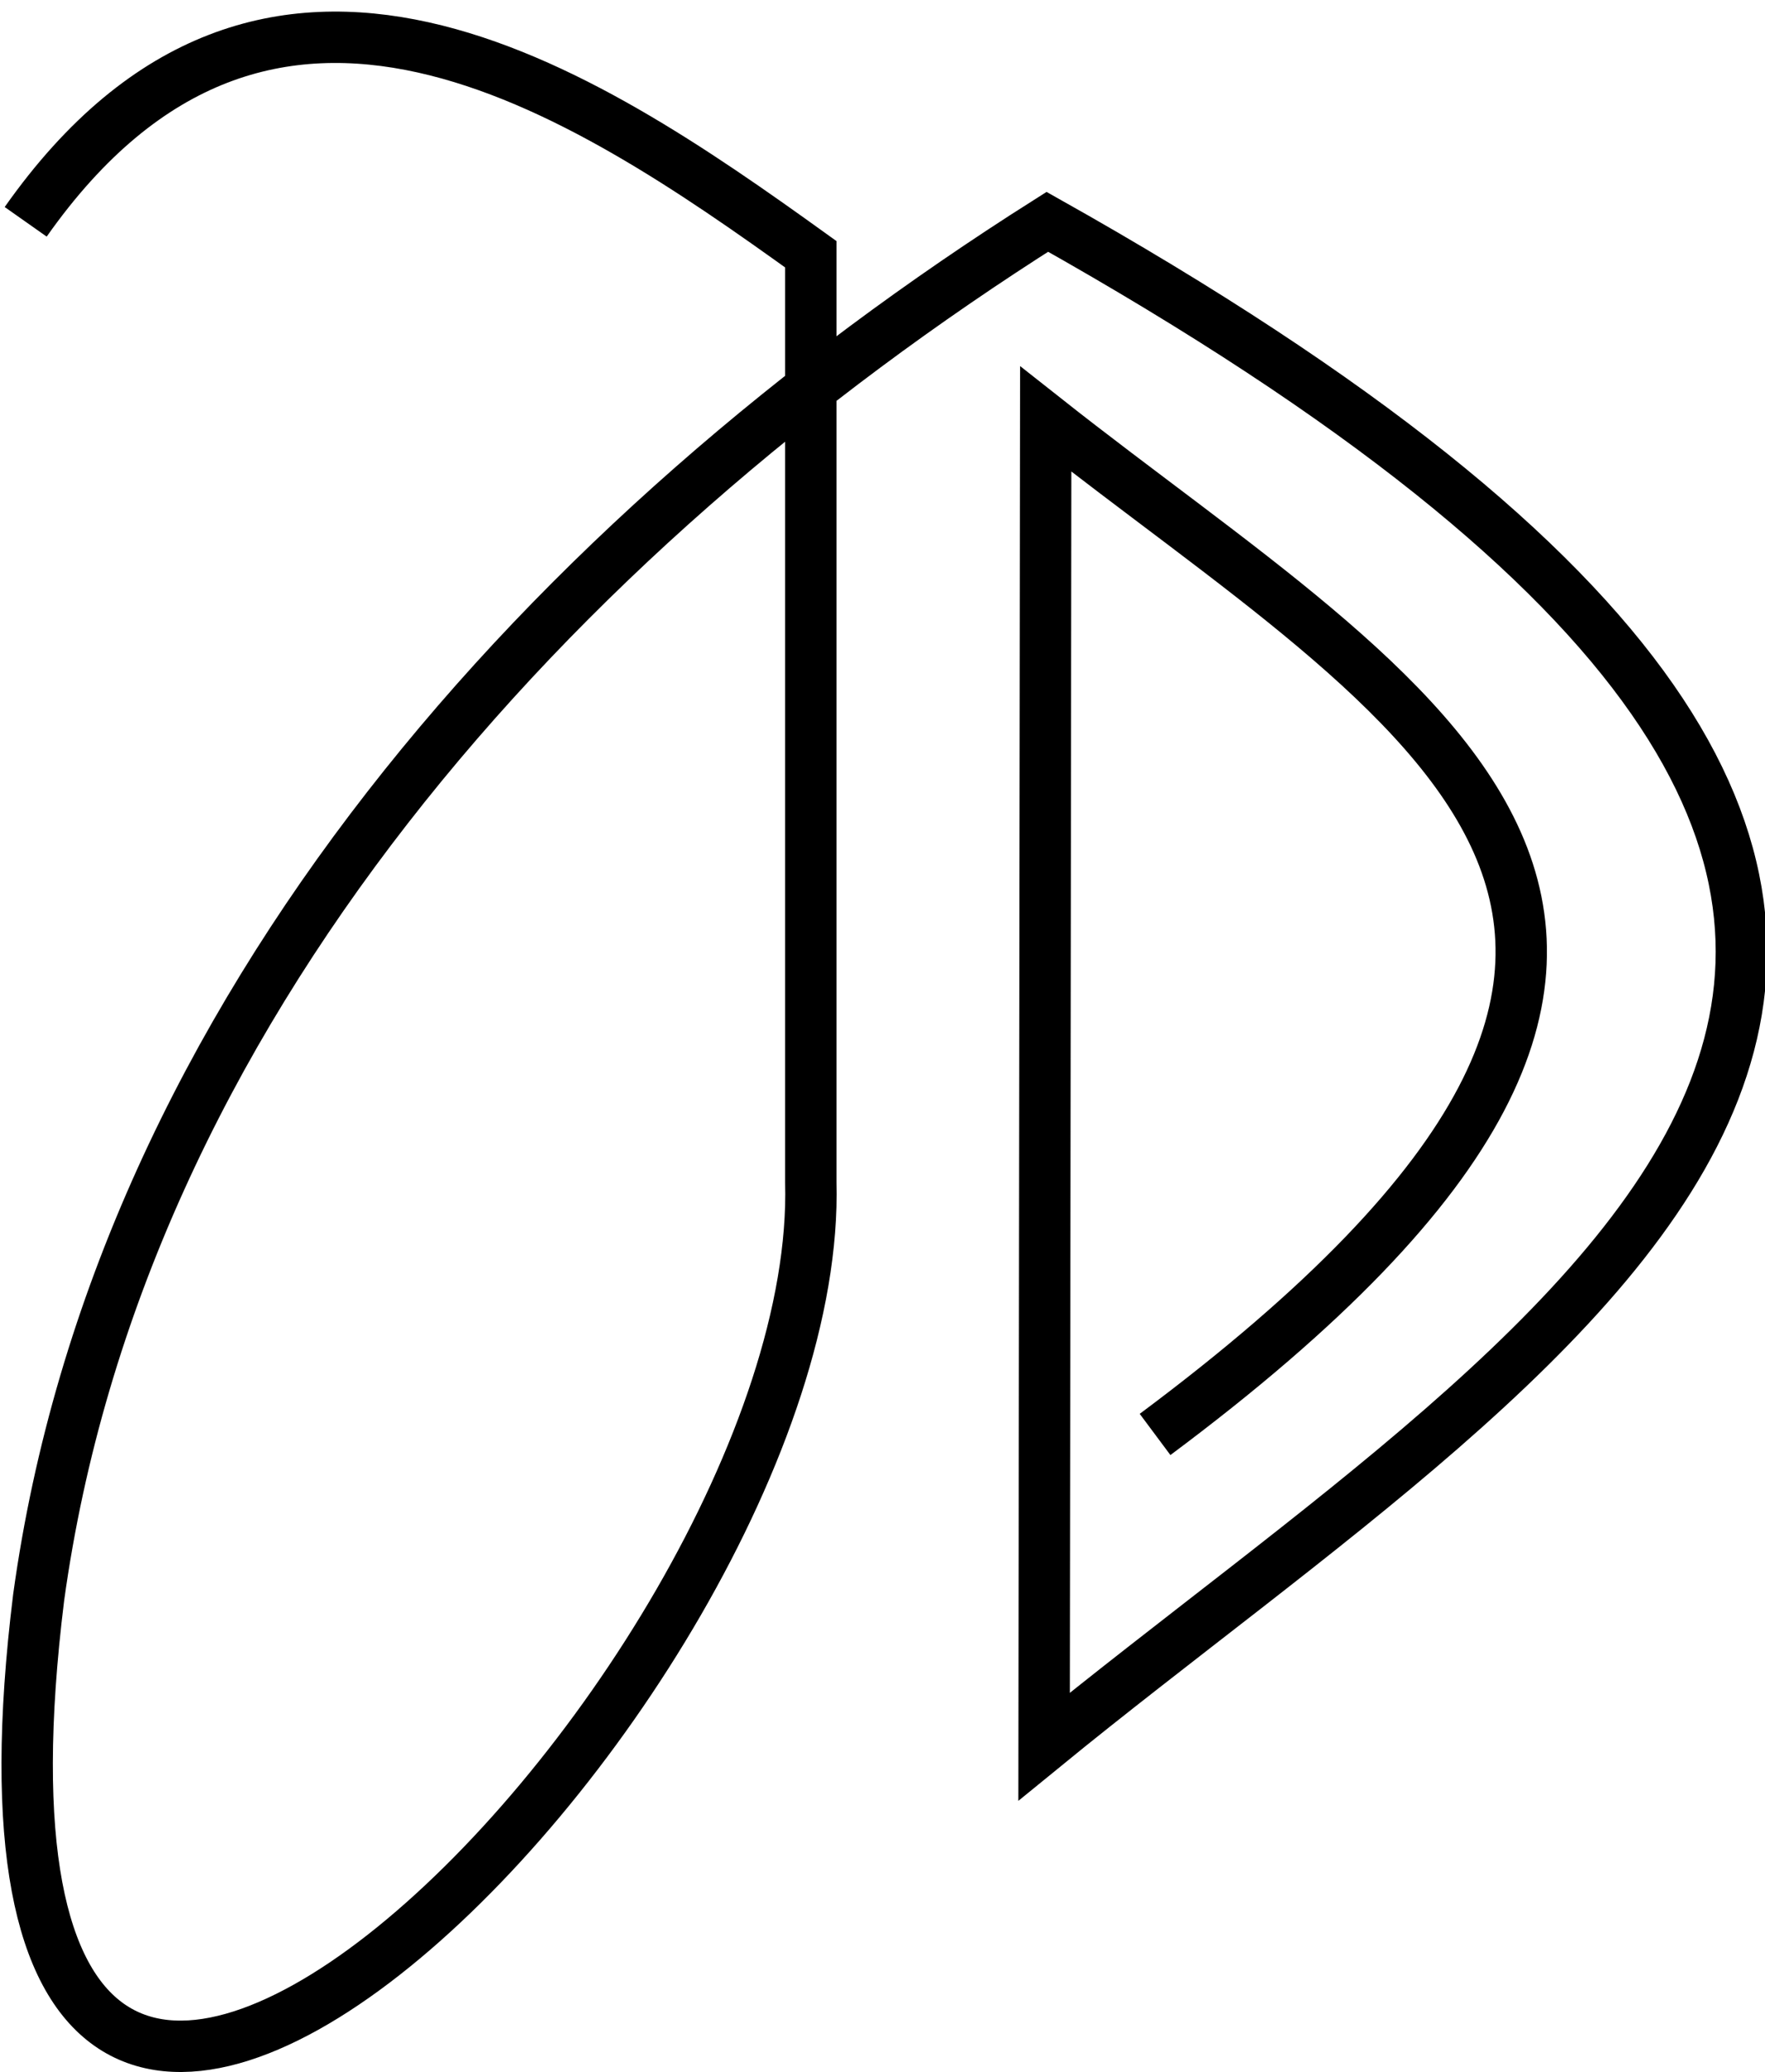 <svg xmlns="http://www.w3.org/2000/svg" width="274.856" height="322.572"><path d="M126.269 178.58c37.669-53.486 86.569-20.628 122.263 5.05v144.453c2.14 79.368-139.437 219.873-120.243 64.65 12.559-91.116 79.947-165.359 157.079-214.152 196.477 110.345 80.605 171.144-.505 237.386l.253-206.684c57.193 45.151 124.64 77.904 17.027 158.08" stroke="#000" stroke-width="8" fill="none" transform="translate(-122.269 -144.047)"/></svg>
